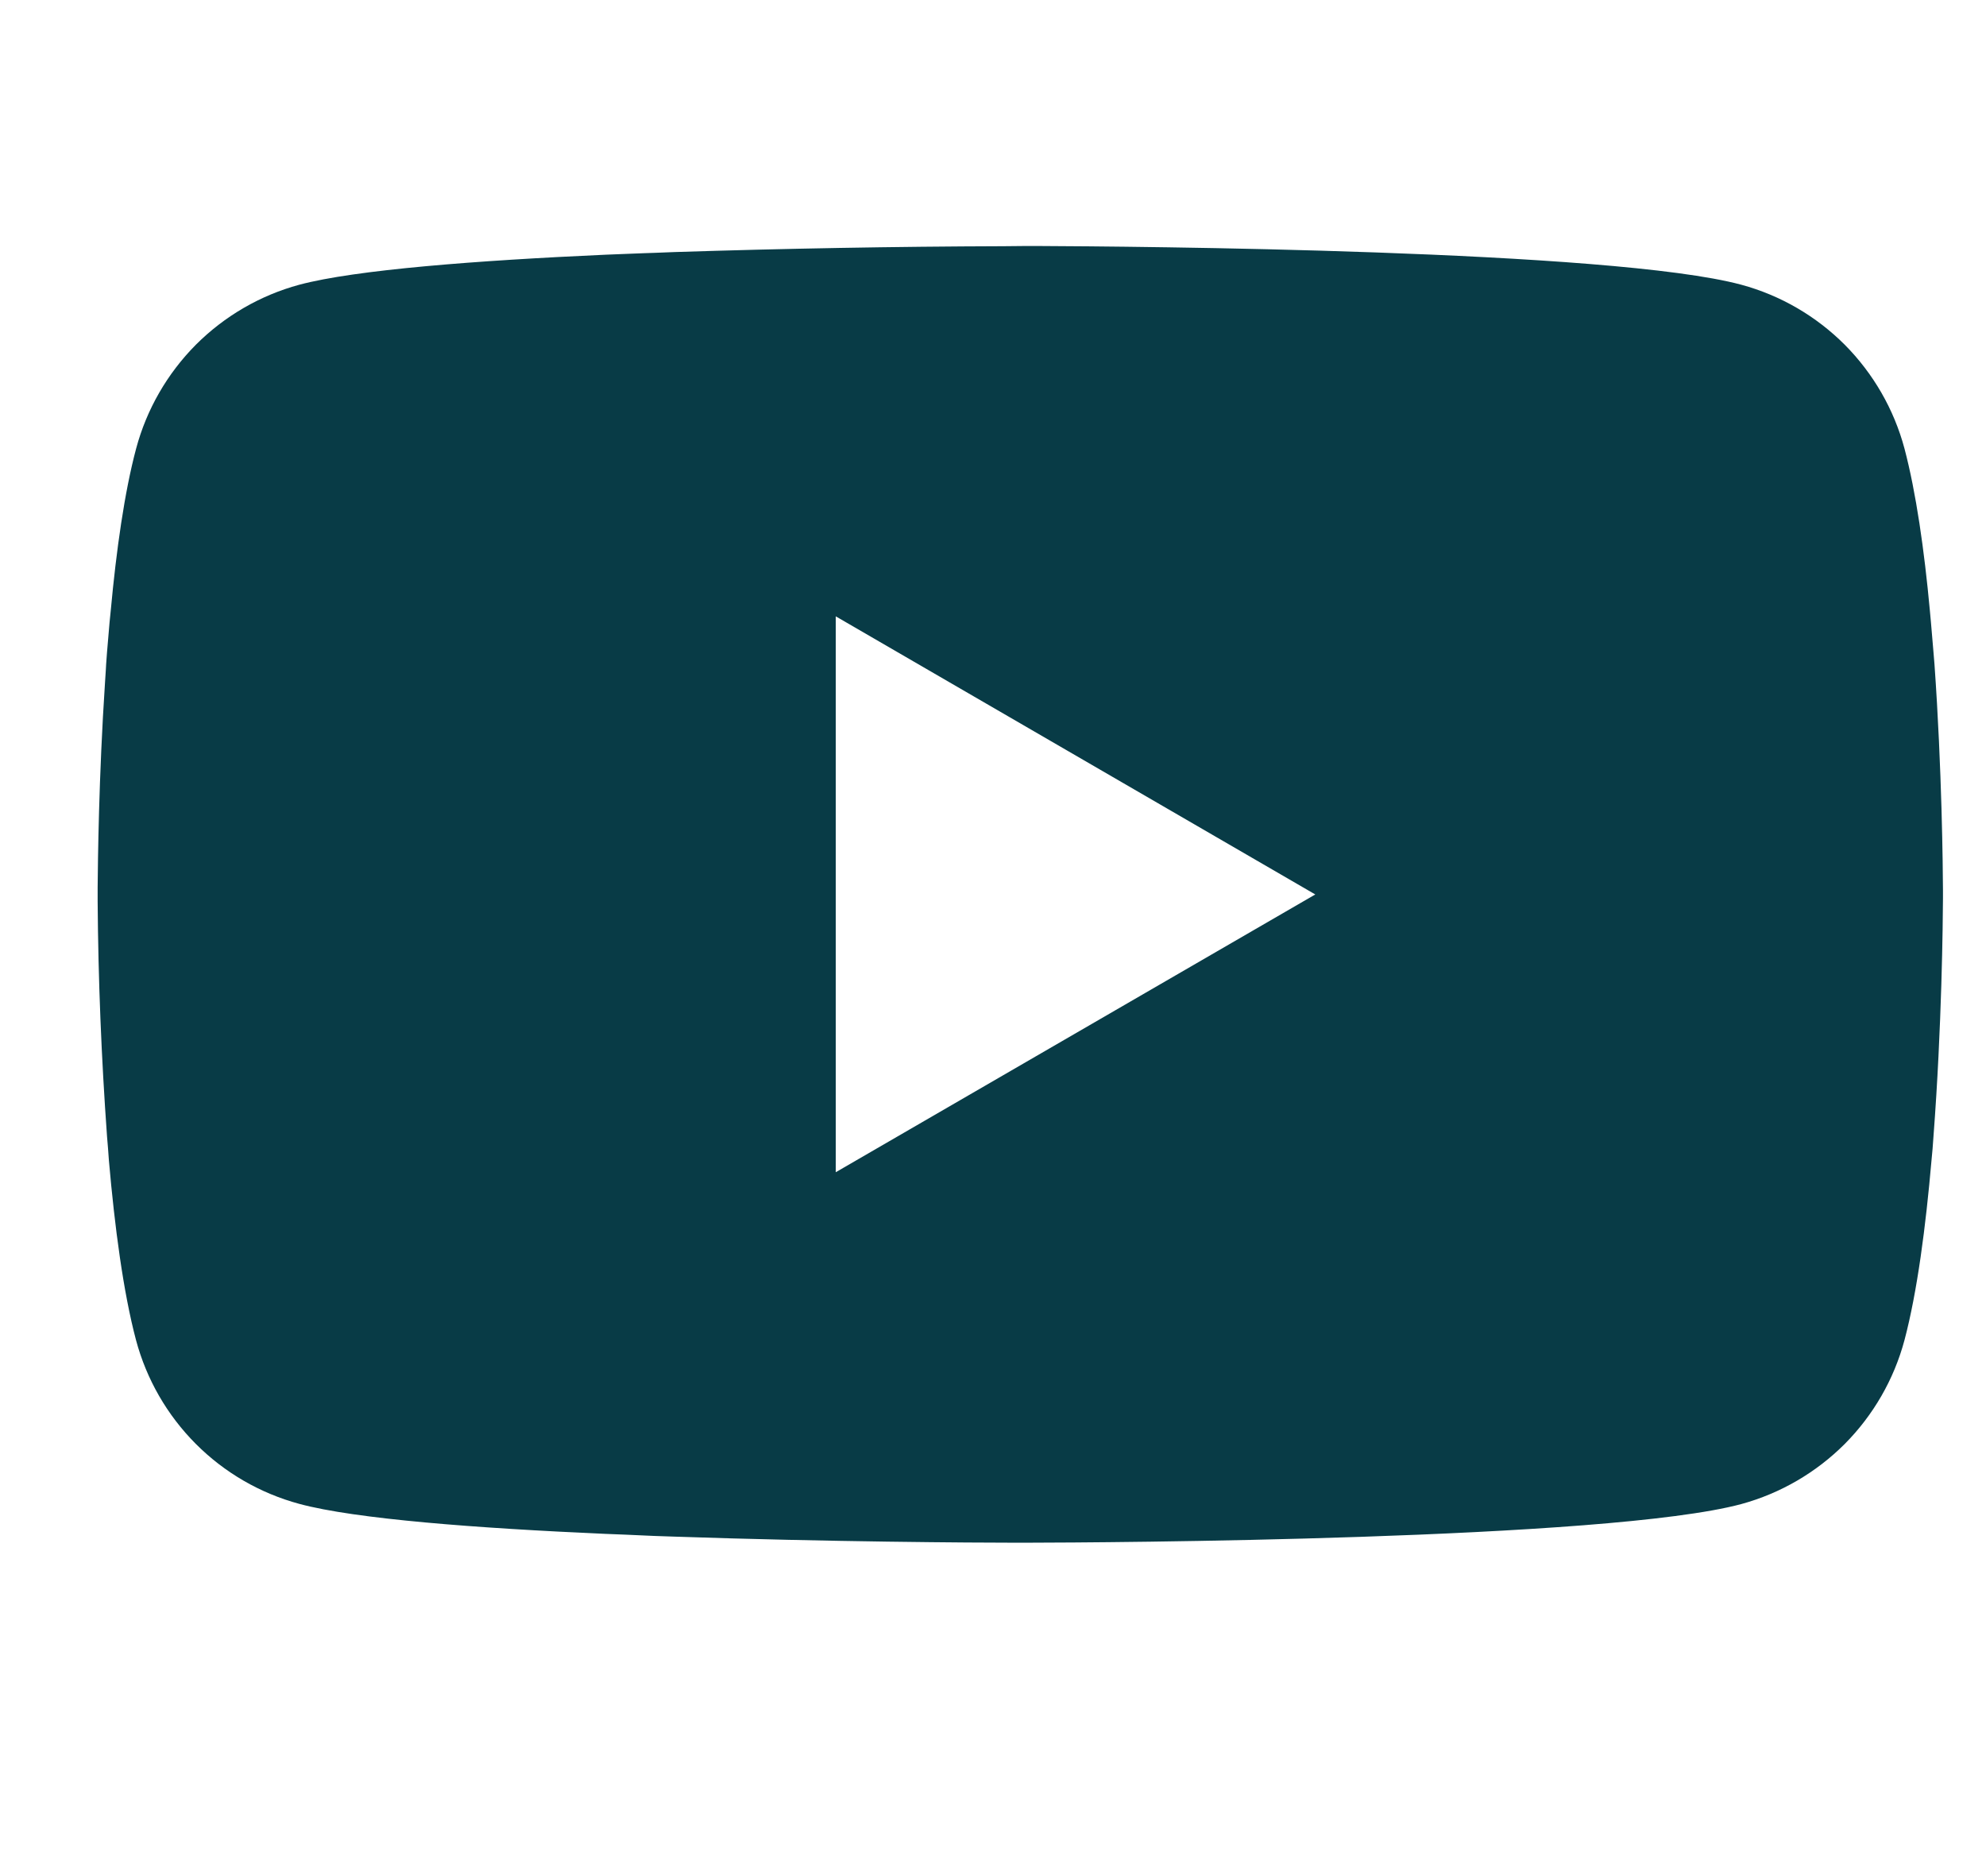 <svg width="18" height="17" viewBox="0 0 18 17" fill="none" xmlns="http://www.w3.org/2000/svg">
<g clip-path="url(#clip0_1845_5015)">
<path d="M9.301 2.229H9.394C10.254 2.233 14.608 2.264 15.782 2.58C16.137 2.676 16.46 2.864 16.72 3.124C16.979 3.385 17.166 3.709 17.261 4.064C17.366 4.461 17.441 4.987 17.491 5.53L17.501 5.639L17.524 5.91L17.533 6.019C17.601 6.975 17.609 7.869 17.61 8.065V8.143C17.609 8.346 17.6 9.302 17.524 10.297L17.516 10.407L17.506 10.515C17.454 11.113 17.377 11.707 17.261 12.144C17.166 12.499 16.979 12.823 16.72 13.084C16.46 13.344 16.137 13.532 15.782 13.629C14.569 13.955 9.96 13.978 9.321 13.979H9.173C8.85 13.979 7.514 13.972 6.113 13.924L5.935 13.918L5.844 13.914L5.665 13.906L5.487 13.899C4.326 13.848 3.221 13.765 2.712 13.627C2.357 13.531 2.034 13.344 1.774 13.083C1.515 12.823 1.328 12.499 1.233 12.144C1.117 11.708 1.039 11.113 0.987 10.515L0.979 10.405L0.97 10.297C0.919 9.588 0.89 8.879 0.885 8.168L0.885 8.04C0.887 7.815 0.895 7.038 0.952 6.181L0.959 6.073L0.962 6.019L0.97 5.91L0.993 5.639L1.004 5.53C1.054 4.987 1.128 4.46 1.234 4.064C1.329 3.709 1.516 3.385 1.775 3.124C2.035 2.864 2.358 2.676 2.713 2.58C3.222 2.444 4.327 2.36 5.488 2.308L5.665 2.301L5.845 2.294L5.935 2.291L6.114 2.284C7.109 2.252 8.104 2.234 9.099 2.231L9.301 2.229ZM7.575 5.585V10.622L11.921 8.105L7.575 5.585Z" fill="#083B46"/>
</g>
<defs>
<clipPath id="clip0_1845_5015">
<rect width="16.726" height="16.726" fill="white" transform="translate(0.884 0.137)"/>
</clipPath>
</defs>
</svg>

